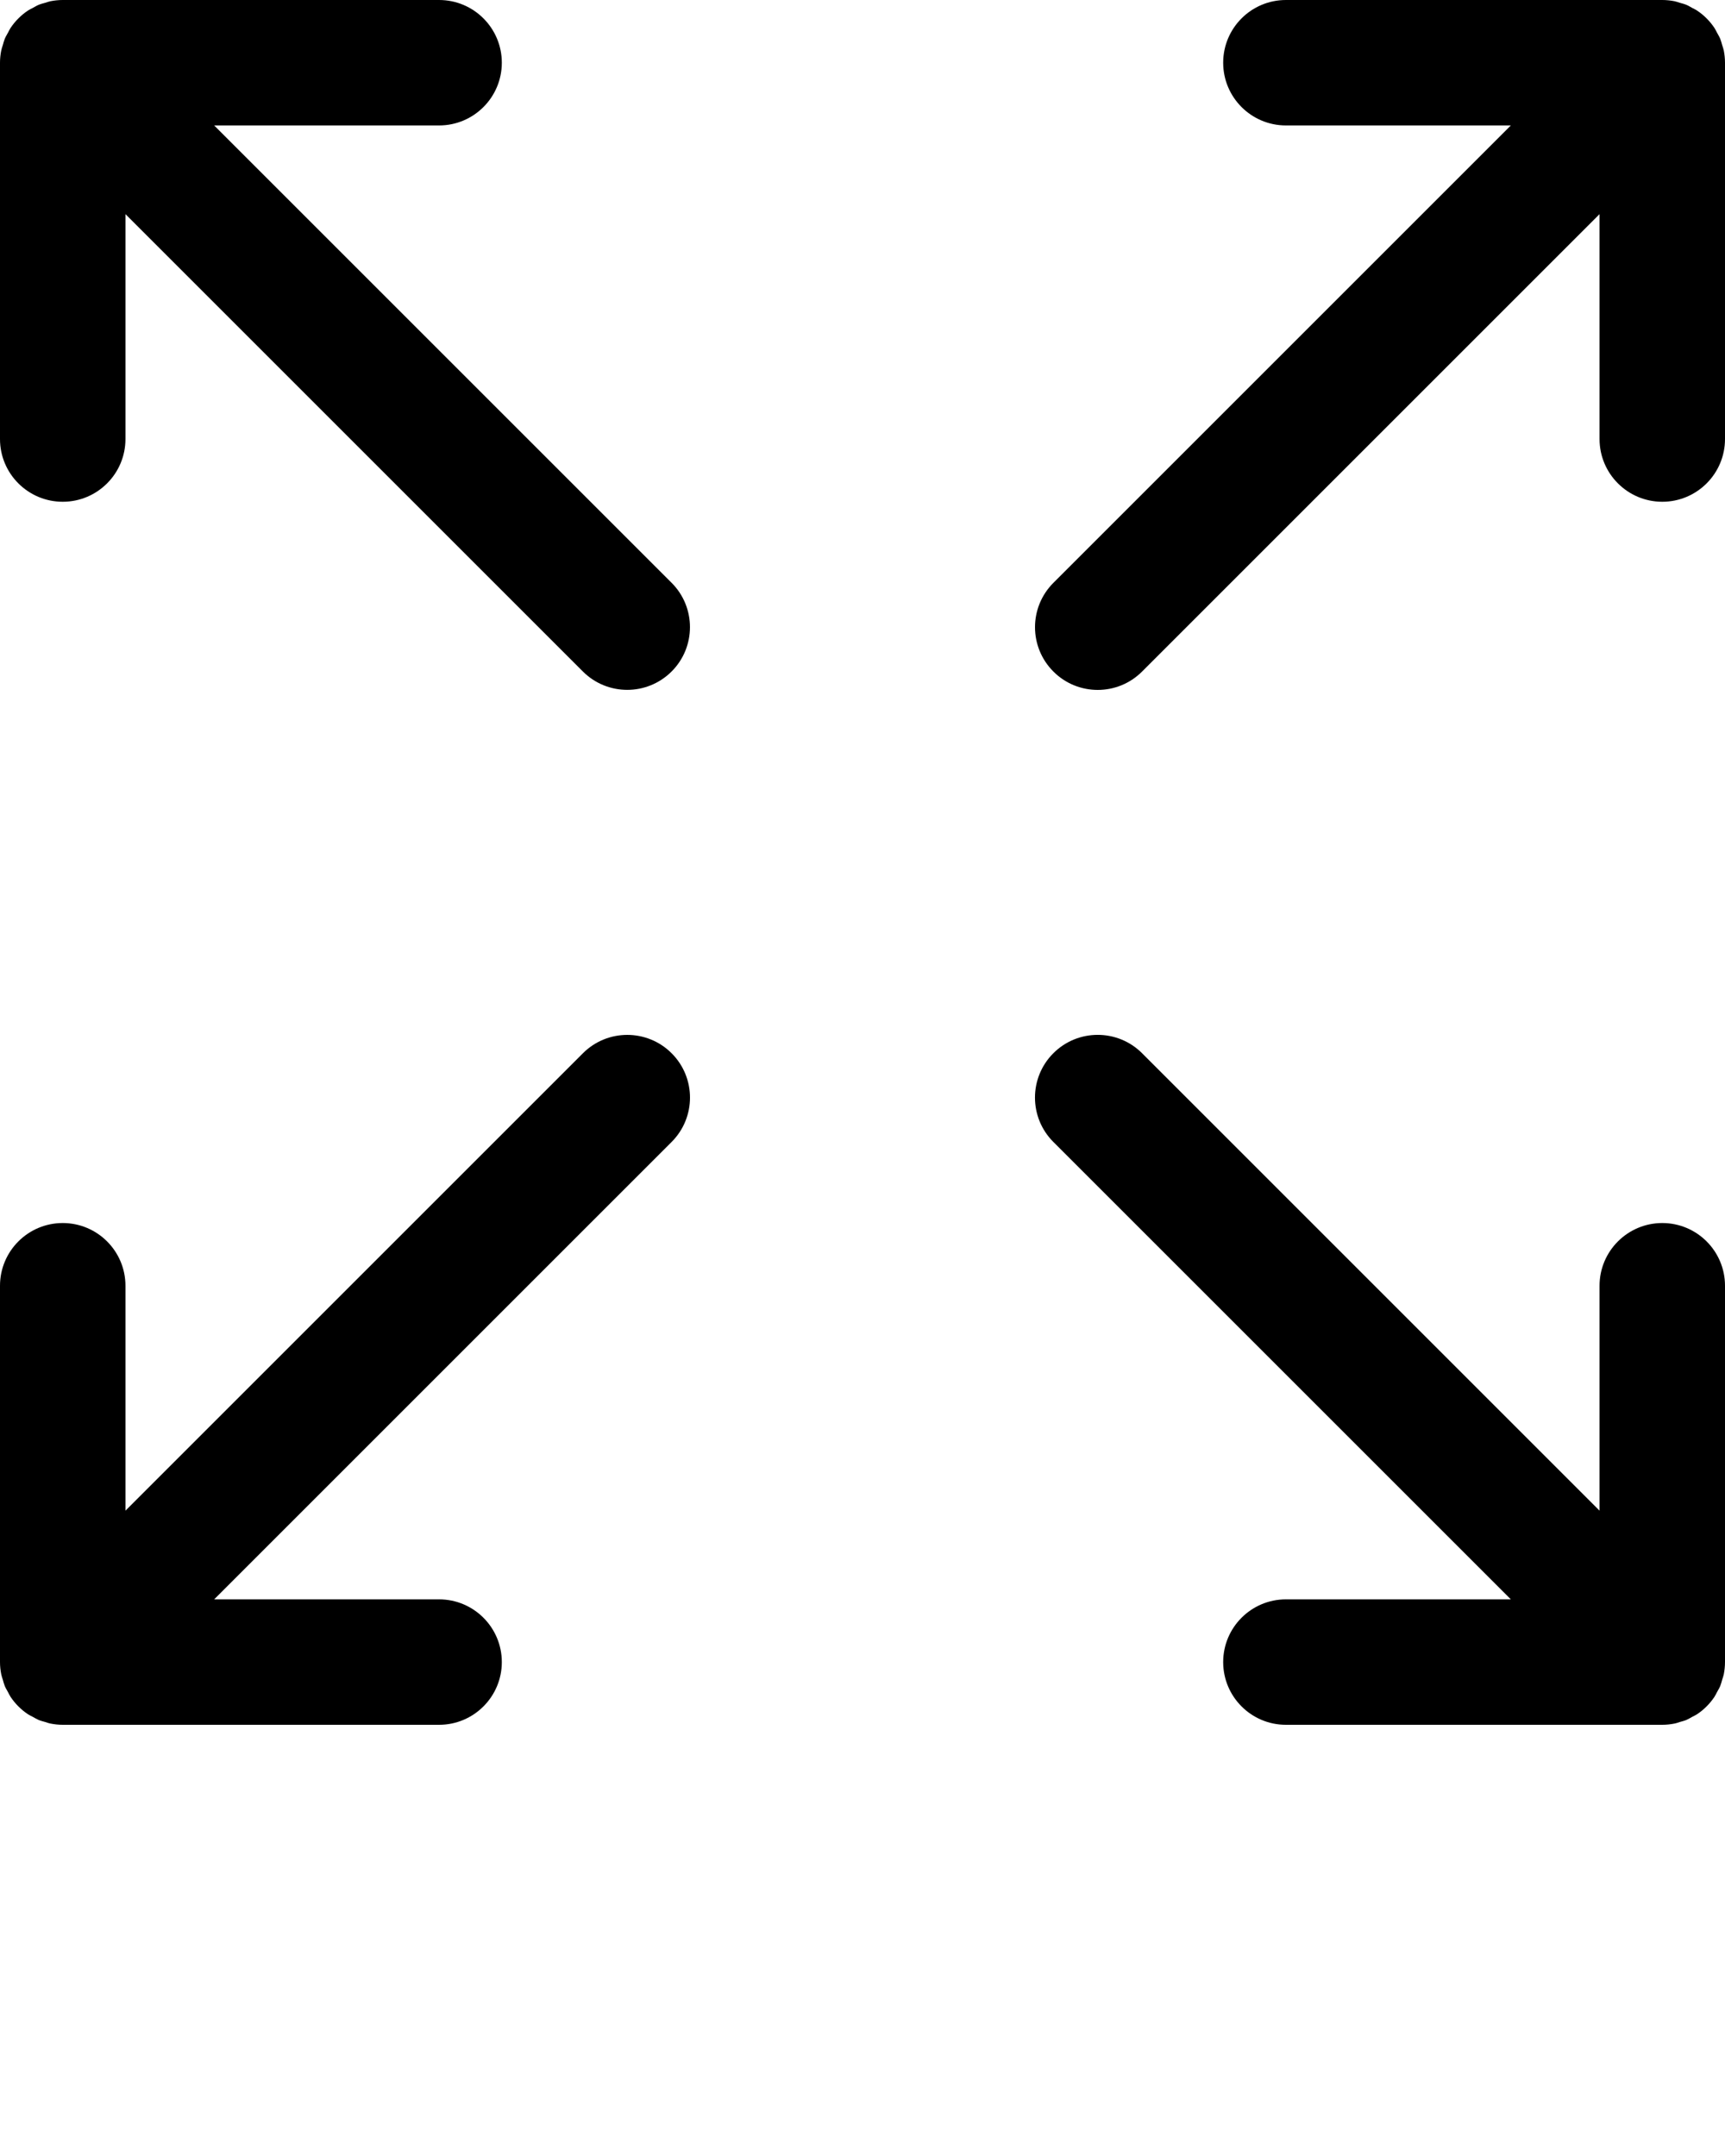<?xml version="1.0" encoding="UTF-8" standalone="no"?>
<svg
   xmlns:sketch="http://www.bohemiancoding.com/sketch/ns"
   xmlns:dc="http://purl.org/dc/elements/1.1/"
   xmlns:cc="http://creativecommons.org/ns#"
   xmlns:rdf="http://www.w3.org/1999/02/22-rdf-syntax-ns#"
   xmlns:svg="http://www.w3.org/2000/svg"
   xmlns="http://www.w3.org/2000/svg"
   xmlns:sodipodi="http://sodipodi.sourceforge.net/DTD/sodipodi-0.dtd"
   xmlns:inkscape="http://www.inkscape.org/namespaces/inkscape"
   viewBox="0 0 55 68.75"
   version="1.1"
   x="0px"
   y="0px"
   id="svg113"
   sodipodi:docname="expand2.svg"
   inkscape:version="1.0.1 (3bc2e813f5, 2020-09-07)">
  <defs
     id="defs117" />
  <sodipodi:namedview
     pagecolor="#ffffff"
     bordercolor="#666666"
     borderopacity="1"
     objecttolerance="10"
     gridtolerance="10"
     guidetolerance="10"
     inkscape:pageopacity="0"
     inkscape:pageshadow="2"
     inkscape:window-width="1920"
     inkscape:window-height="1080"
     id="namedview115"
     showgrid="false"
     inkscape:zoom="12.843636"
     inkscape:cx="27.5"
     inkscape:cy="58.264777"
     inkscape:window-x="0"
     inkscape:window-y="0"
     inkscape:window-maximized="0"
     inkscape:current-layer="svg113" />
  <title
     id="title93">149 - Expand (Solid)</title>
  <desc
     id="desc95">Created with Sketch.</desc>
  <g
     stroke="none"
     stroke-width="1"
     fill="none"
     fill-rule="evenodd"
     sketch:type="MSPage"
     id="g107">
    <g
       sketch:type="MSLayerGroup"
       fill="#000000"
       id="g105">
      <path
         d="M54.961,1.608 C54.949,1.549 54.927,1.494 54.91,1.437 C54.89,1.369 54.874,1.301 54.847,1.235 C54.819,1.168 54.781,1.107 54.746,1.043 C54.718,0.993 54.696,0.94 54.663,0.891 C54.517,0.672 54.329,0.483 54.109,0.337 C54.059,0.303 54.004,0.28 53.952,0.251 C53.89,0.217 53.831,0.18 53.765,0.153 C53.698,0.125 53.629,0.109 53.56,0.089 C53.504,0.073 53.45,0.051 53.392,0.039 C53.263,0.014 53.131,0 53,0 L41,0 C39.896,0 39,0.896 39,2 C39,3.104 39.896,4 41,4 L48.172,4 L33.586,18.586 C32.805,19.367 32.805,20.633 33.586,21.414 C33.976,21.805 34.488,22 35,22 C35.512,22 36.024,21.805 36.414,21.414 L51,6.828 L51,14 C51,15.104 51.896,16 53,16 C54.105,16 55,15.104 55,14 L55,2 C55,1.869 54.986,1.738 54.961,1.608"
         sketch:type="MSShapeGroup"
         id="path97" />
      <path
         d="M18.586,33.586 L4,48.172 L4,41 C4,39.896 3.105,39 2,39 C0.895,39 0,39.896 0,41 L0,53 C0,53.131 0.014,53.262 0.04,53.392 C0.051,53.451 0.073,53.506 0.09,53.563 C0.11,53.631 0.126,53.699 0.153,53.765 C0.181,53.832 0.219,53.893 0.254,53.956 C0.282,54.007 0.304,54.06 0.337,54.109 C0.483,54.328 0.671,54.517 0.891,54.663 C0.94,54.696 0.994,54.719 1.046,54.747 C1.108,54.781 1.169,54.819 1.235,54.847 C1.301,54.874 1.37,54.89 1.438,54.91 C1.495,54.927 1.549,54.949 1.608,54.96 C1.738,54.986 1.869,55 2,55 L14,55 C15.104,55 16,54.104 16,53 C16,51.896 15.104,51 14,51 L6.828,51 L21.414,36.414 C22.195,35.633 22.195,34.367 21.414,33.586 C20.634,32.805 19.366,32.805 18.586,33.586"
         sketch:type="MSShapeGroup"
         id="path99" />
      <path
         d="M2,16 C3.105,16 4,15.104 4,14 L4,6.828 L18.585,21.413 C18.975,21.803 19.487,21.998 19.999,21.998 C20.51,21.998 21.022,21.803 21.413,21.413 C22.194,20.632 22.194,19.365 21.413,18.584 L6.828,4 L14,4 C15.104,4 16,3.104 16,2 C16,0.896 15.104,0 14,0 L2,0 C1.869,0 1.738,0.014 1.608,0.039 C1.55,0.051 1.496,0.073 1.44,0.089 C1.371,0.109 1.302,0.125 1.235,0.153 C1.169,0.18 1.11,0.218 1.048,0.251 C0.995,0.28 0.941,0.303 0.891,0.337 C0.671,0.483 0.483,0.672 0.337,0.891 C0.304,0.94 0.282,0.993 0.254,1.043 C0.219,1.107 0.181,1.168 0.153,1.235 C0.126,1.301 0.11,1.369 0.09,1.437 C0.073,1.494 0.051,1.549 0.04,1.608 C0.014,1.738 0,1.869 0,2 L0,14 C0,15.104 0.895,16 2,16"
         sketch:type="MSShapeGroup"
         id="path101" />
      <path
         d="M53,39 C51.896,39 51,39.896 51,41 L51,48.172 L36.414,33.585 C35.633,32.804 34.366,32.804 33.585,33.585 C32.804,34.366 32.804,35.633 33.585,36.414 L48.172,51 L41,51 C39.896,51 39,51.896 39,53 C39,54.104 39.896,55 41,55 L53,55 C53.131,55 53.262,54.986 53.392,54.96 C53.451,54.949 53.505,54.927 53.562,54.91 C53.63,54.89 53.699,54.874 53.765,54.847 C53.831,54.819 53.892,54.781 53.954,54.747 C54.006,54.719 54.06,54.696 54.109,54.663 C54.329,54.517 54.517,54.328 54.663,54.109 C54.696,54.06 54.718,54.007 54.746,53.956 C54.781,53.893 54.819,53.832 54.847,53.765 C54.874,53.699 54.89,53.631 54.91,53.563 C54.927,53.506 54.949,53.451 54.961,53.392 C54.986,53.262 55,53.131 55,53 L55,41 C55,39.896 54.105,39 53,39"
         sketch:type="MSShapeGroup"
         id="path103" />
    </g>
  </g>
</svg>
